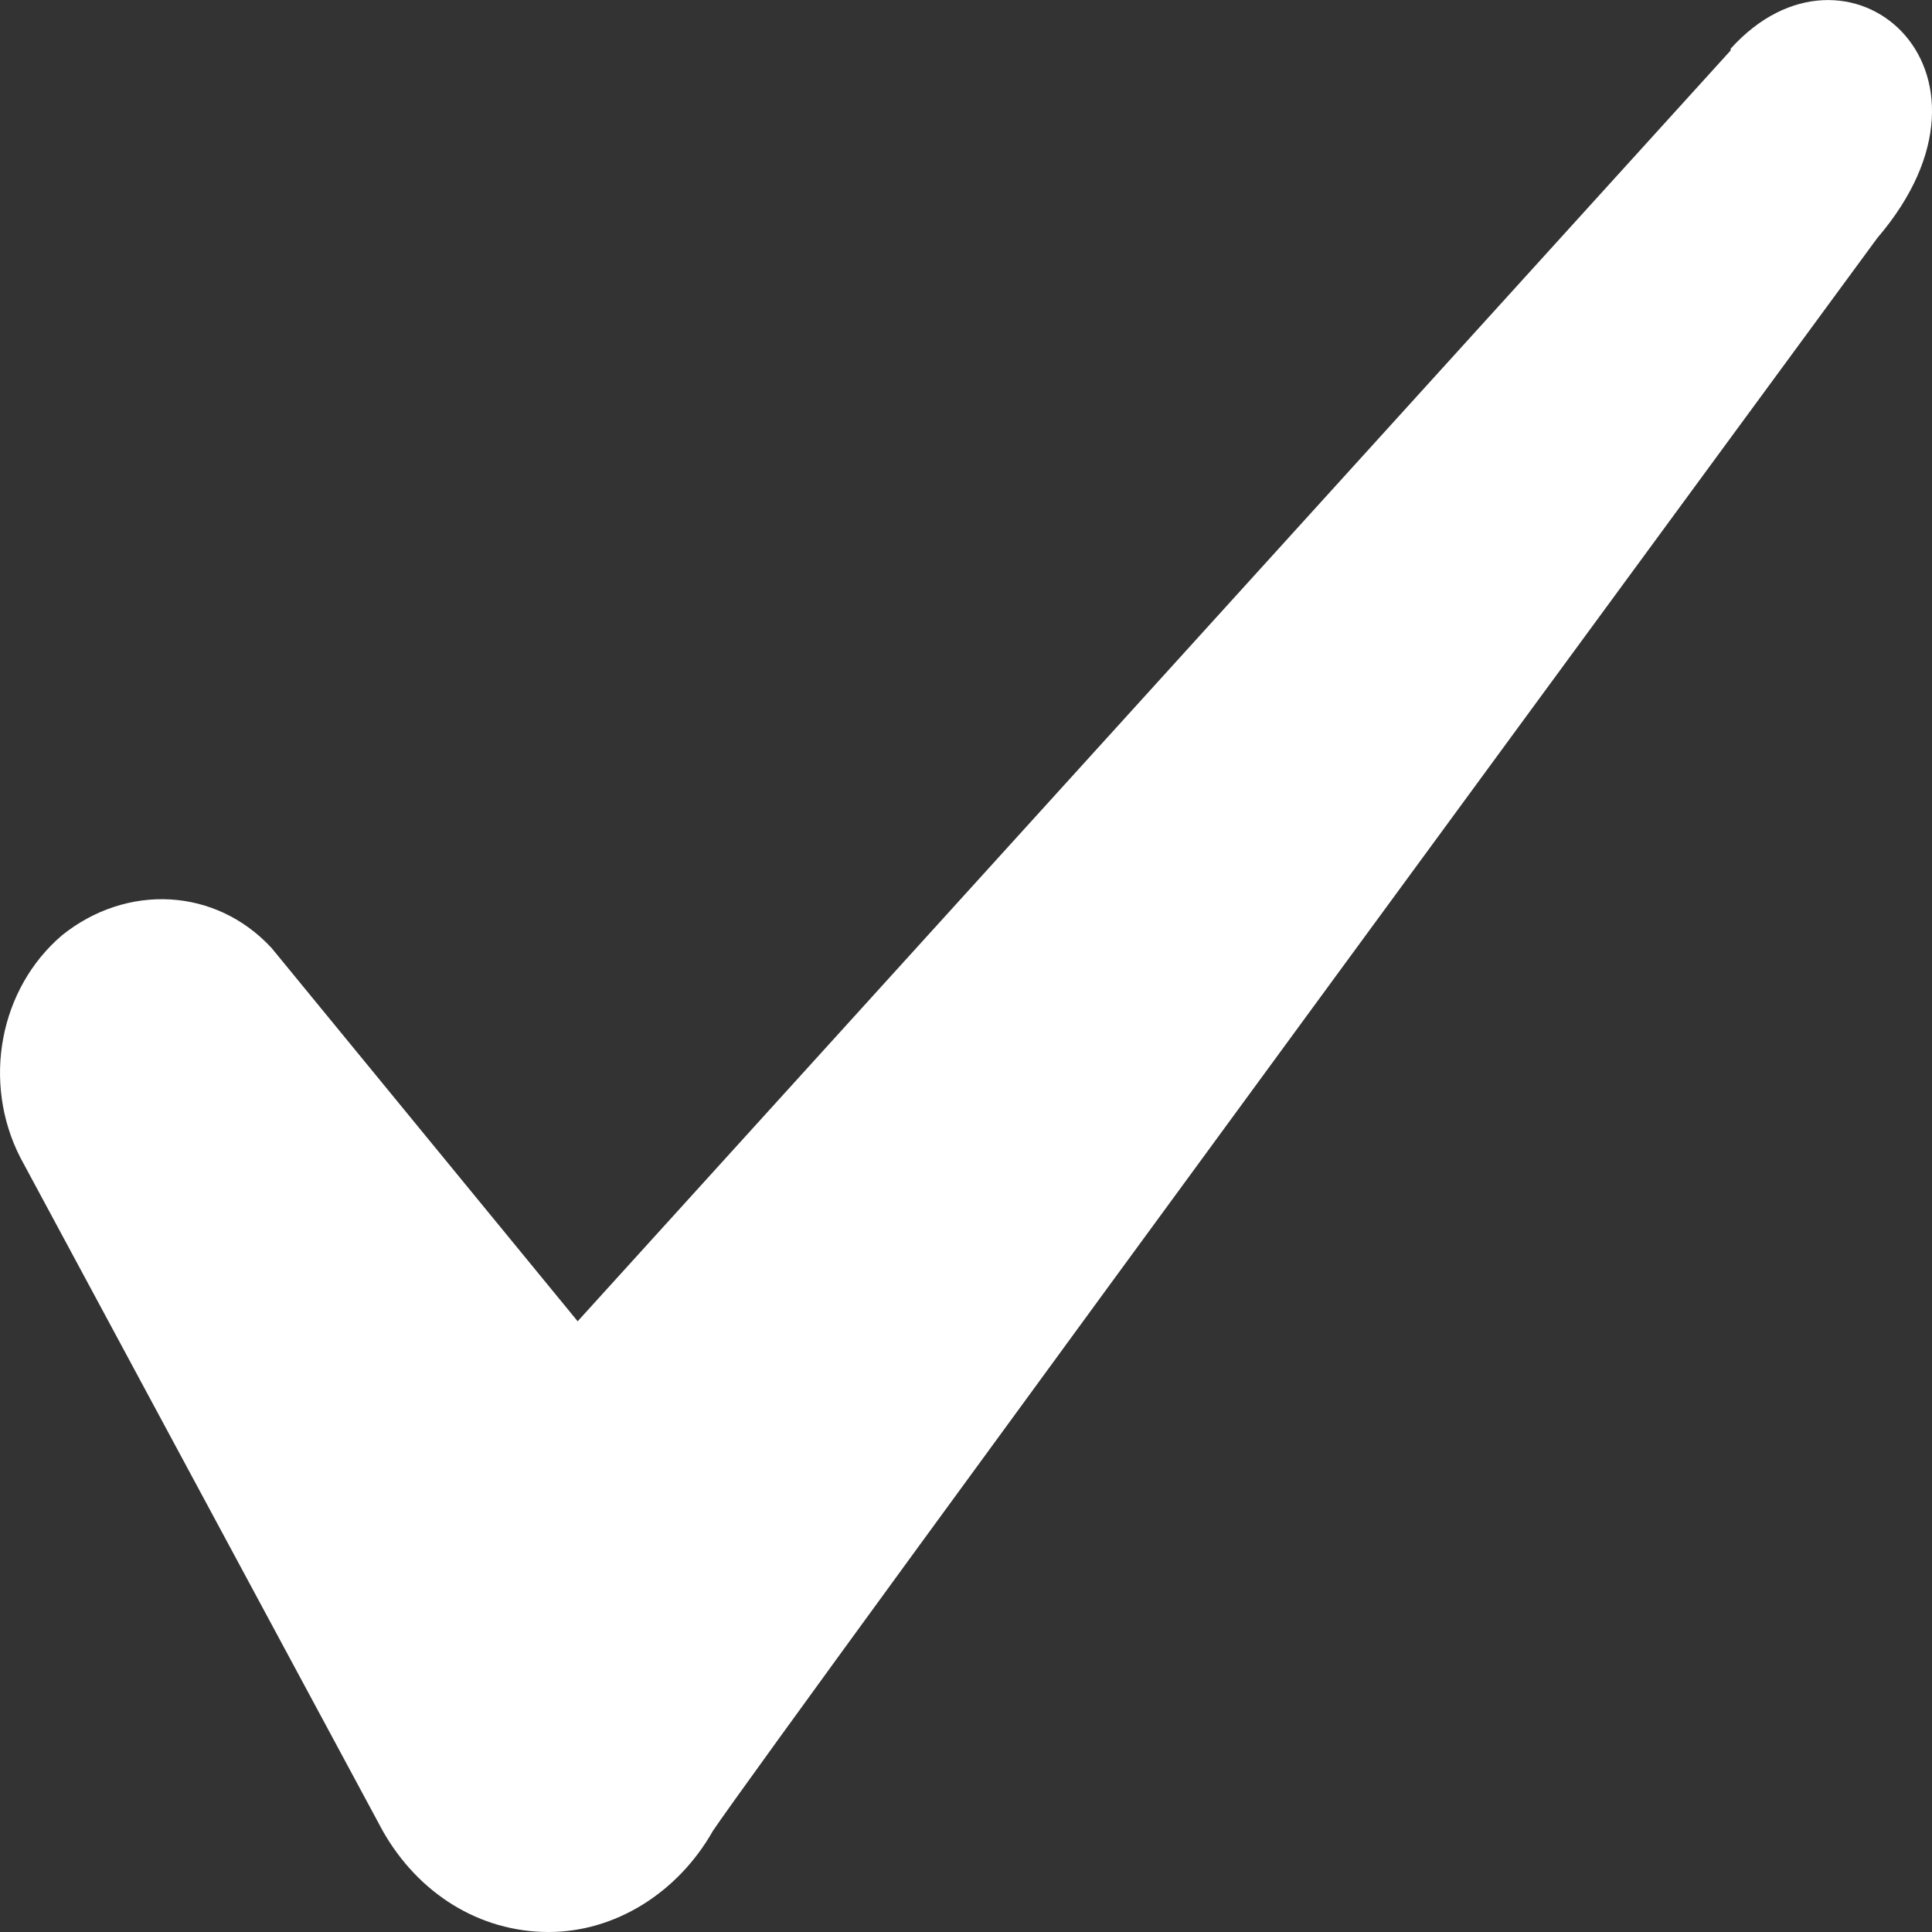 <svg width="9" height="9" viewBox="0 0 9 9" fill="none" xmlns="http://www.w3.org/2000/svg">
<rect x="0" y="0" width="9" height="9" fill="#333333" stroke="none"/>
<path fill-rule="evenodd" clip-rule="evenodd" d="M8.062 0.235L2.691 6.155L1.265 4.416C1.003 4.133 0.59 4.116 0.29 4.356C-0.003 4.605 -0.085 5.042 0.095 5.393L1.783 8.529C1.948 8.82 2.233 9 2.556 9C2.863 9 3.156 8.82 3.321 8.529C3.591 8.126 8.745 1.109 8.745 1.109C9.42 0.321 8.602 -0.373 8.062 0.227V0.235Z" fill="white"/>
</svg>
